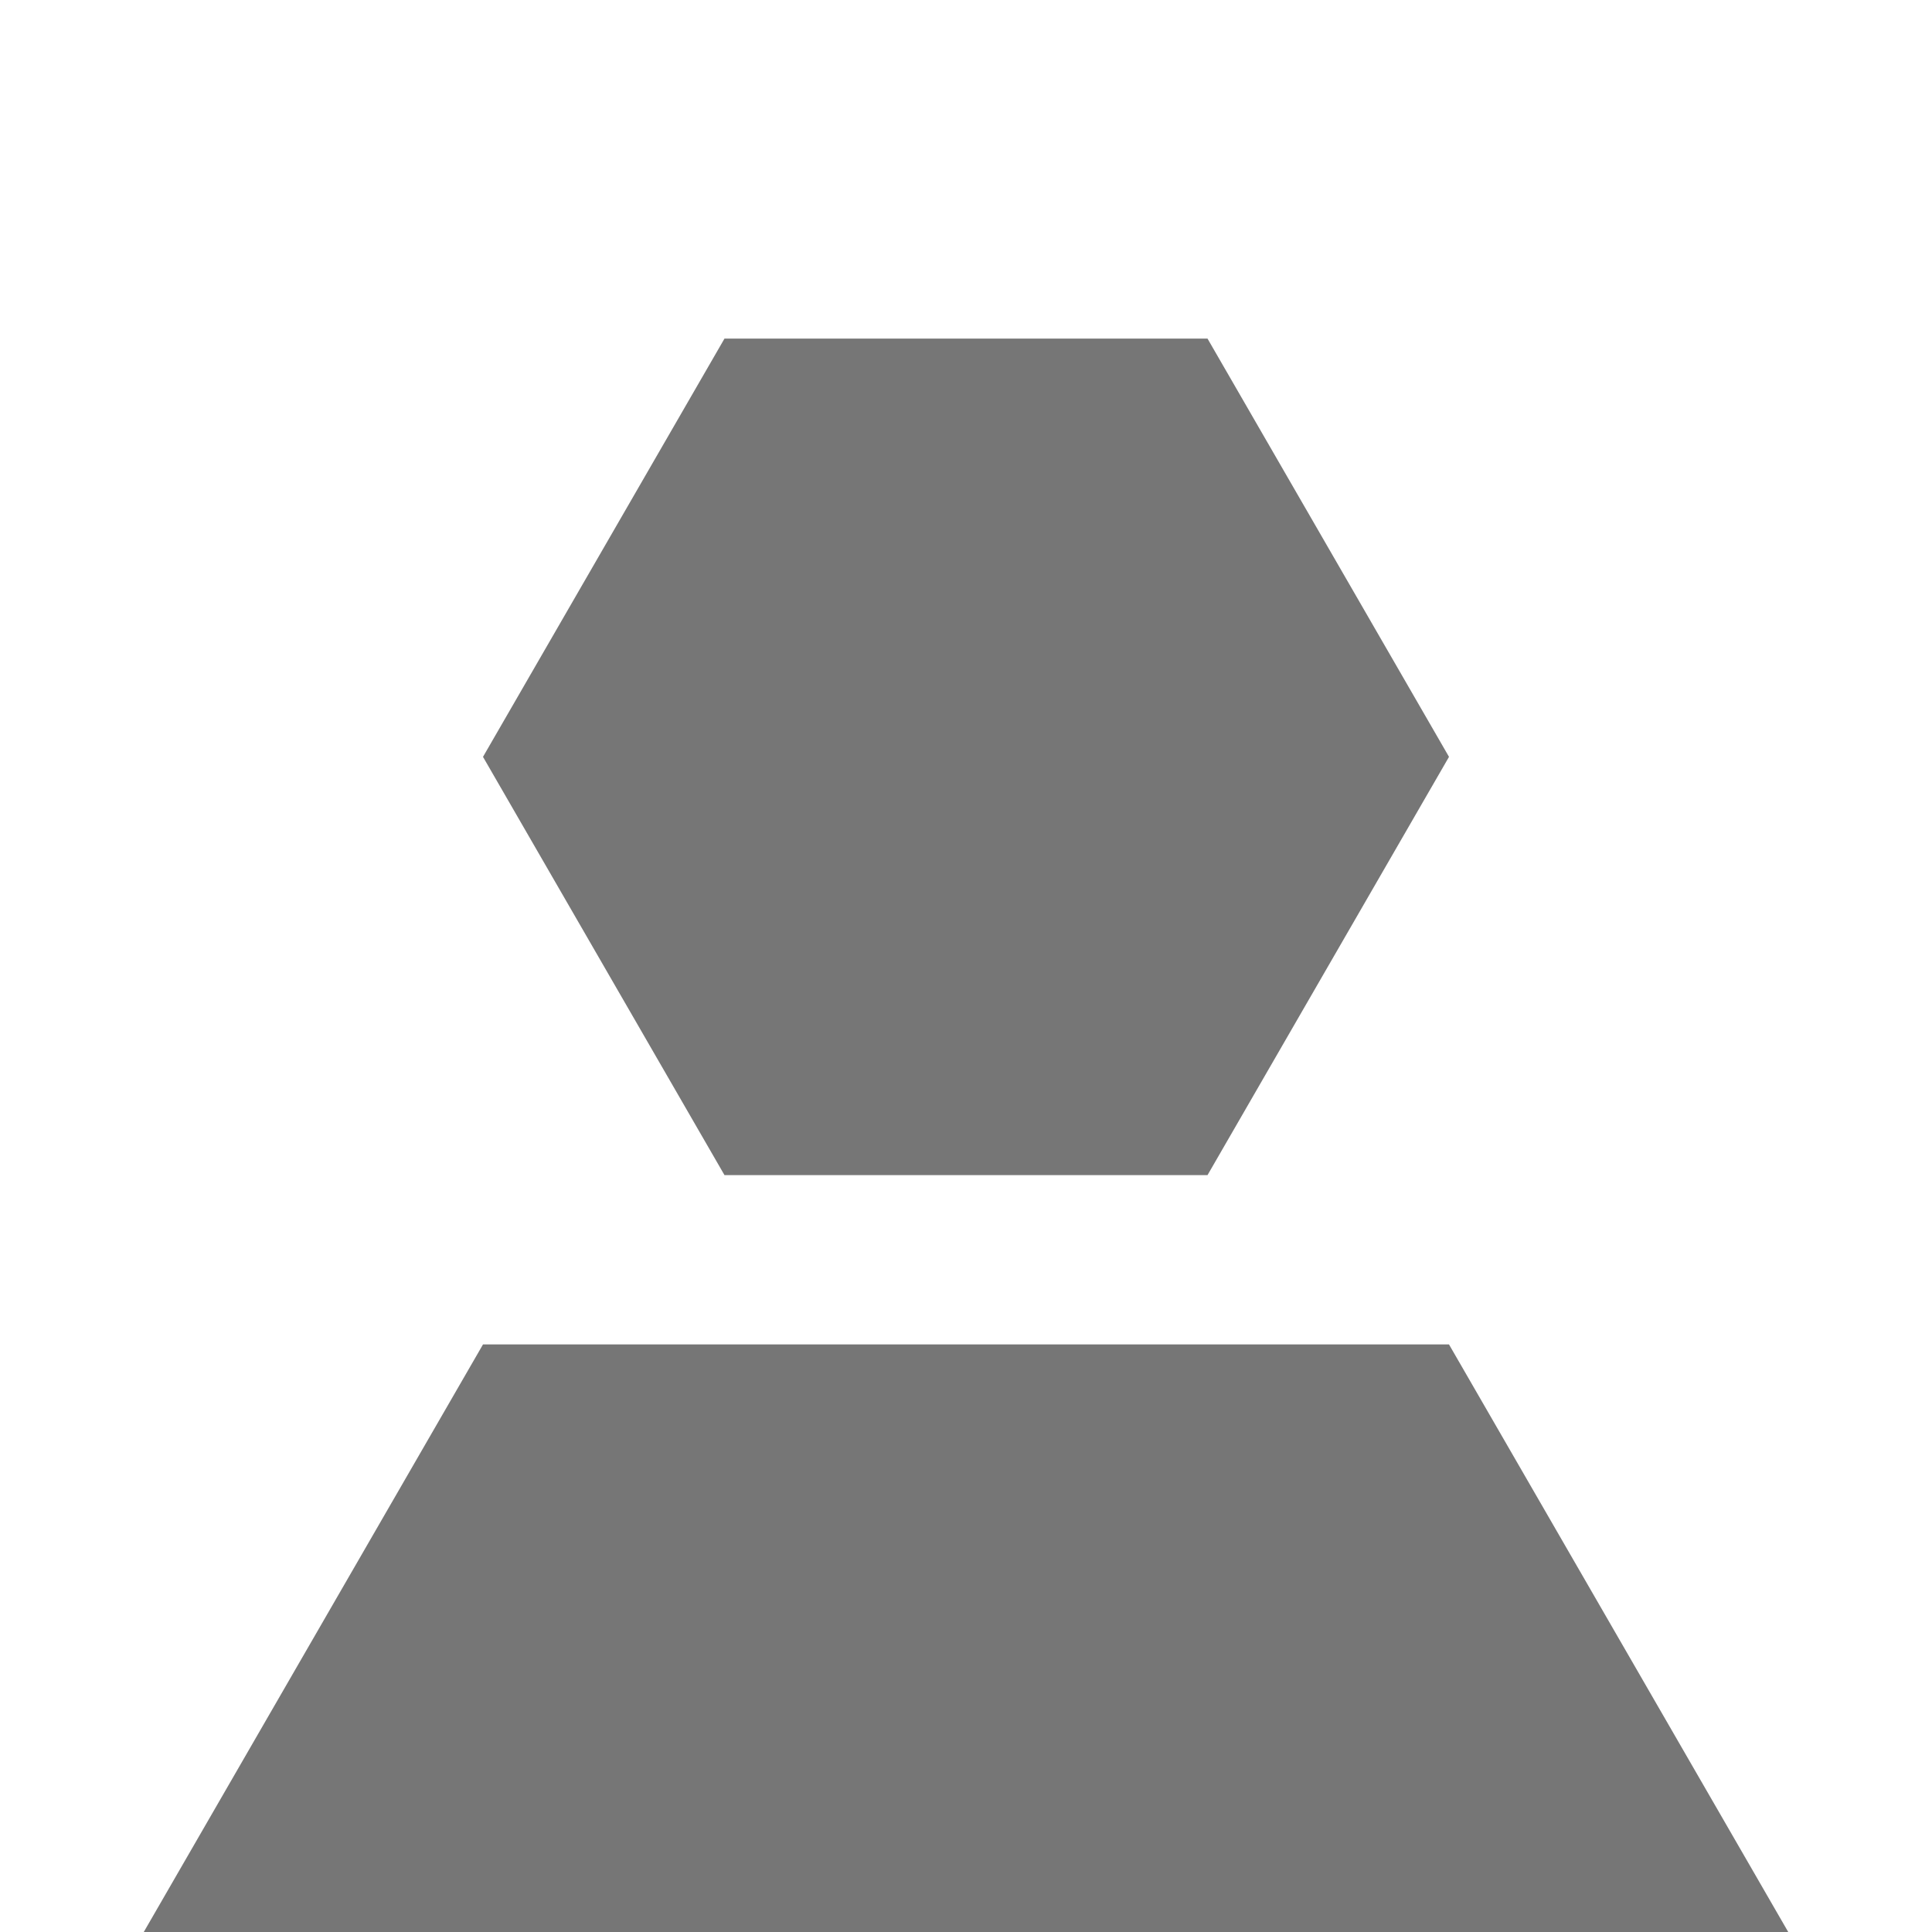 <?xml version="1.0" encoding="UTF-8" standalone="no"?><!DOCTYPE svg PUBLIC "-//W3C//DTD SVG 1.1//EN" "http://www.w3.org/Graphics/SVG/1.1/DTD/svg11.dtd"><svg width="100%" height="100%" viewBox="0 0 1024 1024" version="1.1" xmlns="http://www.w3.org/2000/svg" xmlns:xlink="http://www.w3.org/1999/xlink" xml:space="preserve" xmlns:serif="http://www.serif.com/" style="fill-rule:evenodd;clip-rule:evenodd;stroke-linejoin:round;stroke-miterlimit:2;"><path d="M768,401.149l-128,221.702l-256,0l-128,-221.702l128,-221.703l256,0l128,221.703Z" style="fill:#767676;"/><path d="M0,1155.98l256,-443.405l512,0l256,443.405l-1024,0Z" style="fill:#767676;"/></svg>